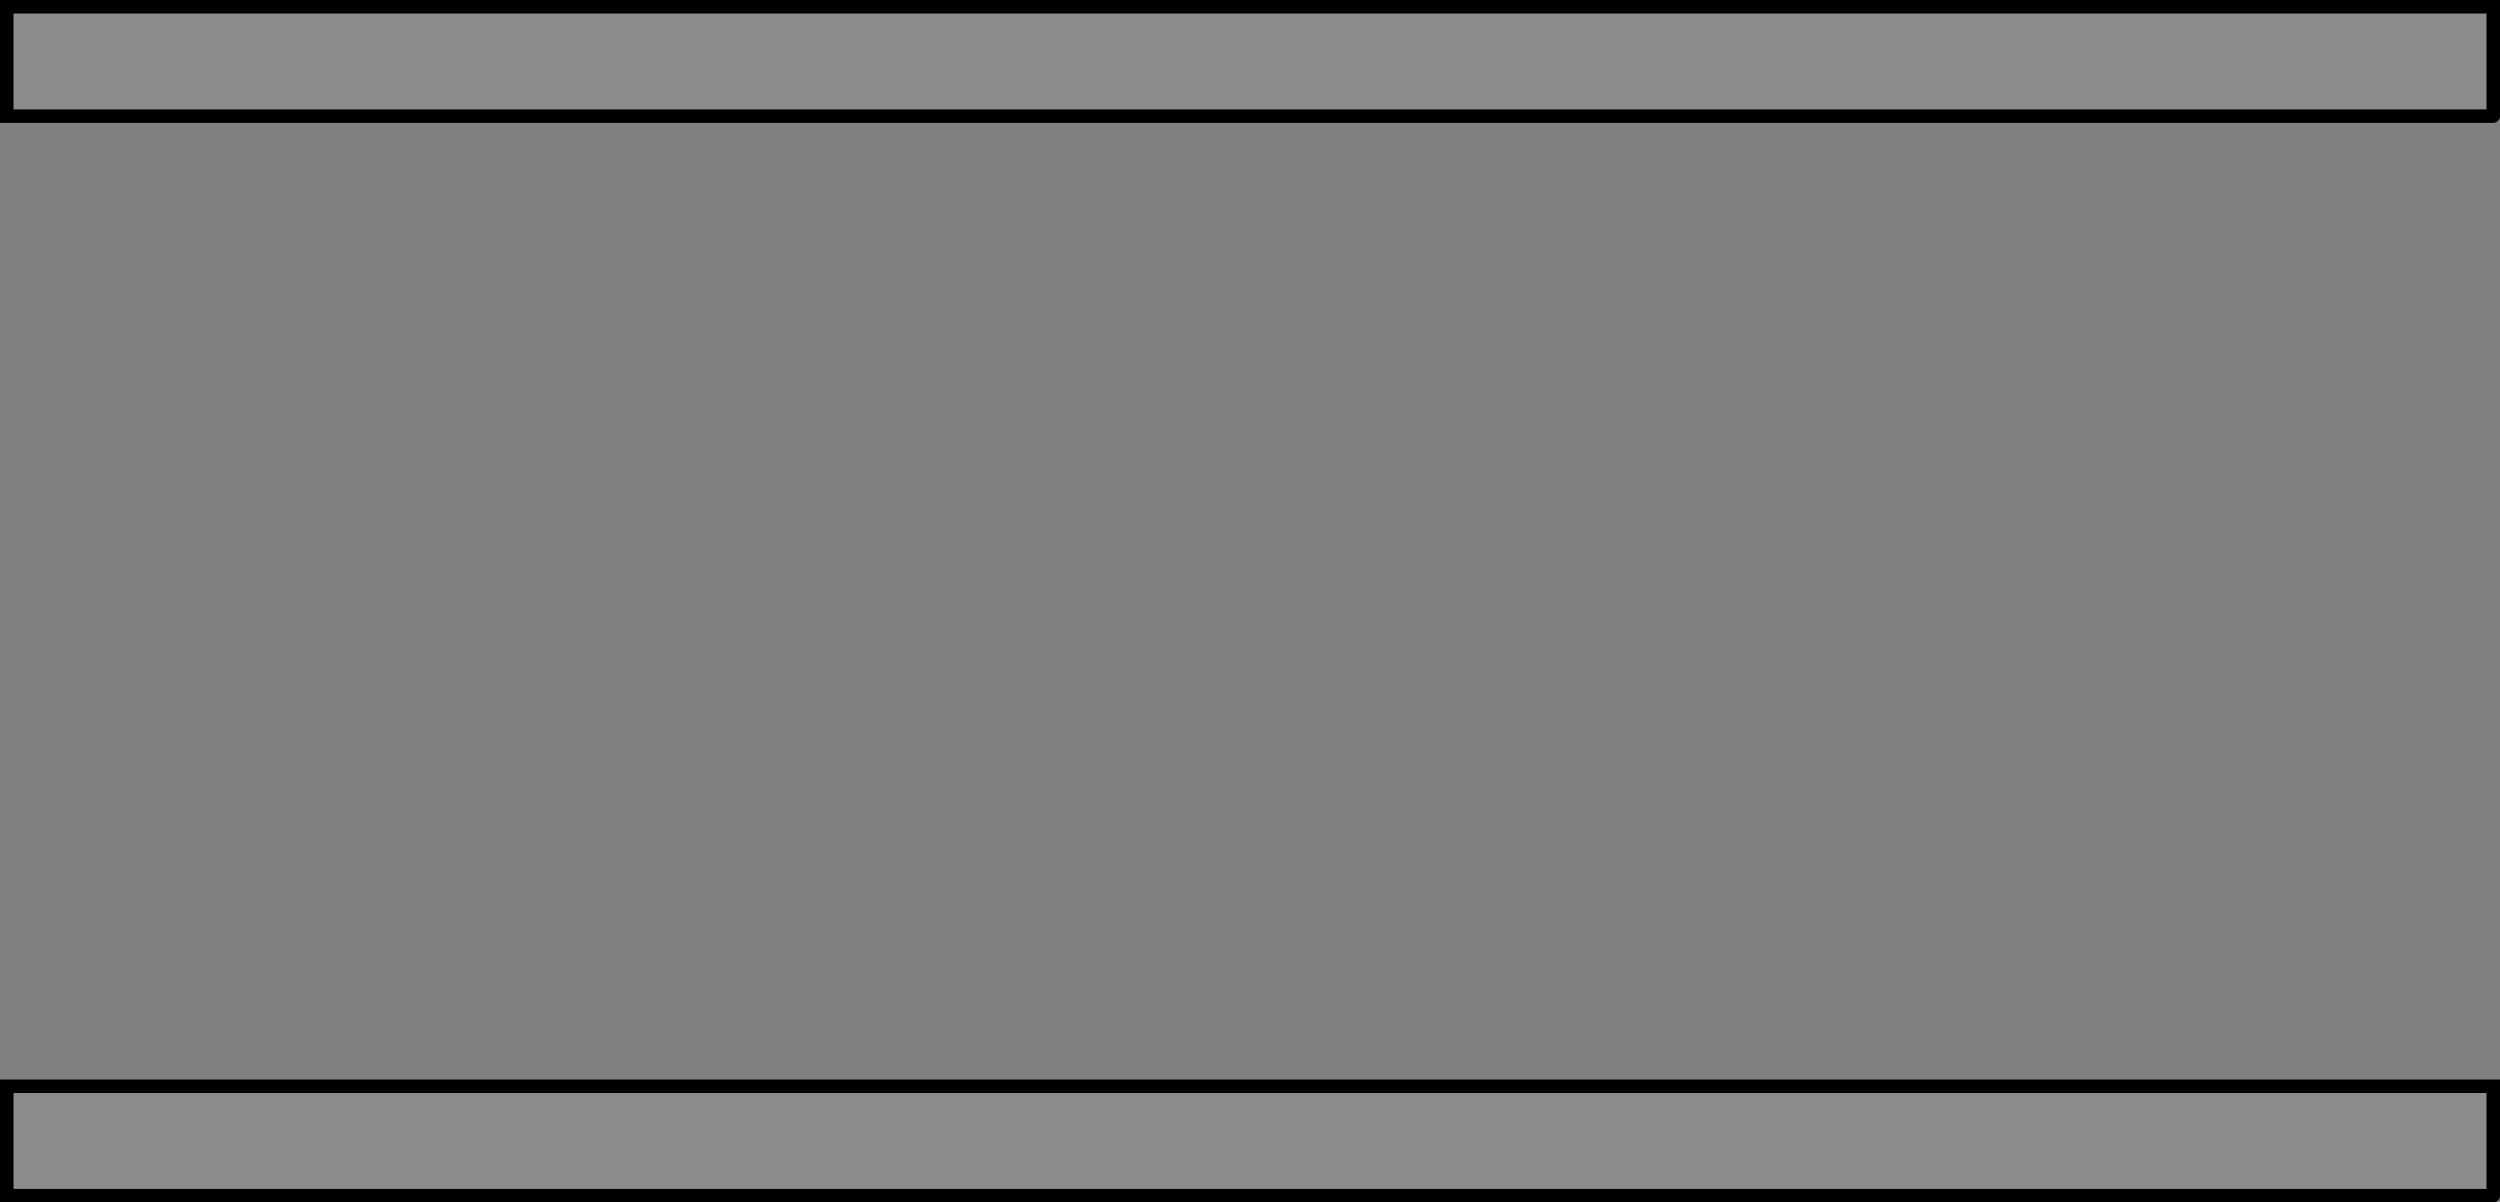 <?xml version="1.0" encoding="UTF-8" standalone="no"?>
<svg xmlns:xlink="http://www.w3.org/1999/xlink" height="89.05px" width="185.15px" xmlns="http://www.w3.org/2000/svg">
  <rect width="100%" height="100%" fill="#808080" stroke="none"/>
  <g transform="matrix(1.0, 0.0, 0.0, 1.0, 0.5, 0.5)">
    <path d="M184.15 8.1 L0.0 8.1 0.0 0.0 184.15 0.0 184.15 8.1 M184.15 88.05 L0.0 88.05 0.0 79.95 184.15 79.95 184.15 88.05" fill="#ffffff" fill-opacity="0.098" fill-rule="evenodd" stroke="none"/>
    <path d="M184.15 8.1 L0.0 8.1 0.0 0.0 184.15 0.0 184.15 8.1 M184.15 88.05 L0.0 88.05 0.0 79.95 184.15 79.95 184.15 88.05" fill="none" stroke="#000000" stroke-linecap="round" stroke-linejoin="miter-clip" stroke-miterlimit="4.0" stroke-width="1.0"/>
  </g>
</svg>
